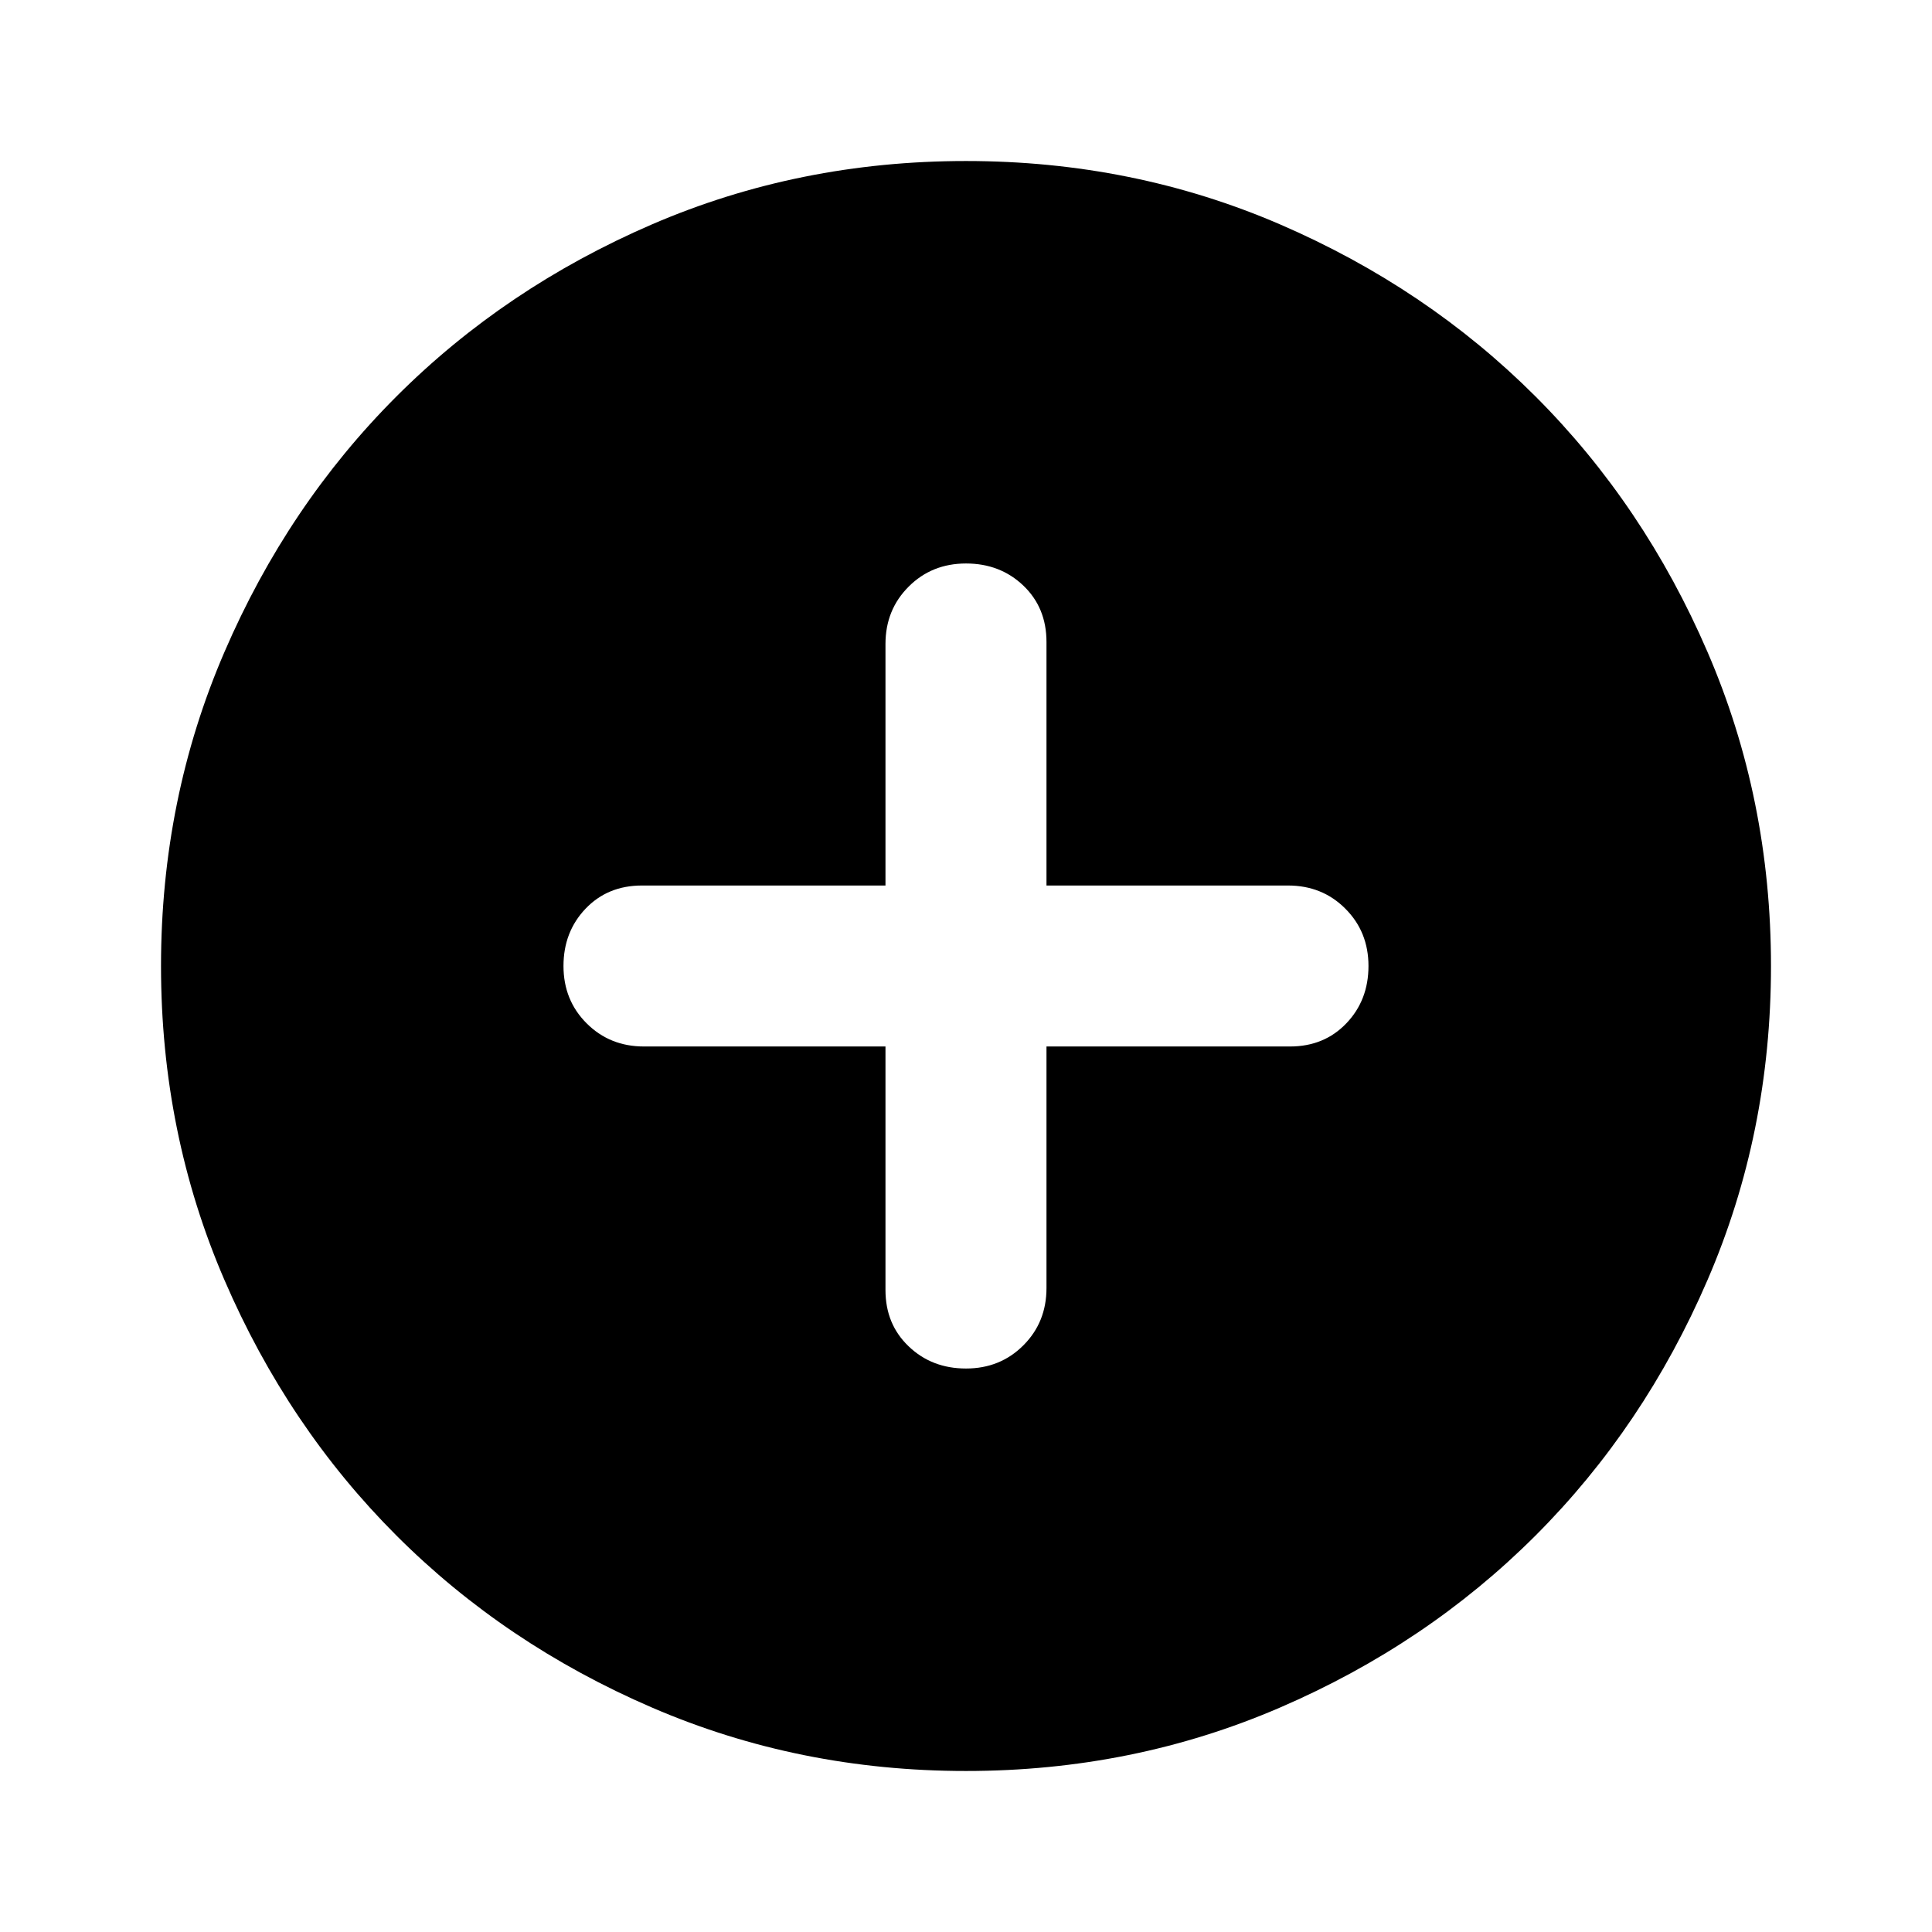 <svg width="50" height="50" viewBox="0 0 50 50" fill="none" xmlns="http://www.w3.org/2000/svg">
<path d="M25 35.417C25.59 35.417 26.085 35.217 26.485 34.817C26.884 34.418 27.083 33.924 27.083 33.333V27.083H33.385C33.975 27.083 34.462 26.883 34.844 26.483C35.225 26.085 35.416 25.59 35.416 25C35.416 24.41 35.217 23.915 34.816 23.515C34.418 23.116 33.923 22.917 33.333 22.917H27.083V16.615C27.083 16.024 26.884 15.538 26.485 15.156C26.085 14.774 25.59 14.583 25 14.583C24.41 14.583 23.915 14.783 23.517 15.181C23.116 15.581 22.916 16.076 22.916 16.667V22.917H16.614C16.024 22.917 15.538 23.116 15.156 23.515C14.774 23.915 14.583 24.41 14.583 25C14.583 25.59 14.783 26.085 15.181 26.483C15.581 26.883 16.076 27.083 16.666 27.083H22.916V33.385C22.916 33.976 23.116 34.462 23.517 34.844C23.915 35.226 24.41 35.417 25 35.417ZM25 45.833C22.118 45.833 19.41 45.286 16.875 44.192C14.34 43.099 12.135 41.615 10.26 39.74C8.385 37.865 6.901 35.66 5.808 33.125C4.714 30.59 4.167 27.882 4.167 25C4.167 22.118 4.714 19.41 5.808 16.875C6.901 14.34 8.385 12.135 10.26 10.26C12.135 8.385 14.34 6.901 16.875 5.806C19.41 4.713 22.118 4.167 25 4.167C27.882 4.167 30.59 4.713 33.125 5.806C35.66 6.901 37.864 8.385 39.739 10.26C41.614 12.135 43.098 14.34 44.191 16.875C45.286 19.41 45.833 22.118 45.833 25C45.833 27.882 45.286 30.59 44.191 33.125C43.098 35.66 41.614 37.865 39.739 39.74C37.864 41.615 35.66 43.099 33.125 44.192C30.59 45.286 27.882 45.833 25 45.833Z" fill="black"/>
</svg>
